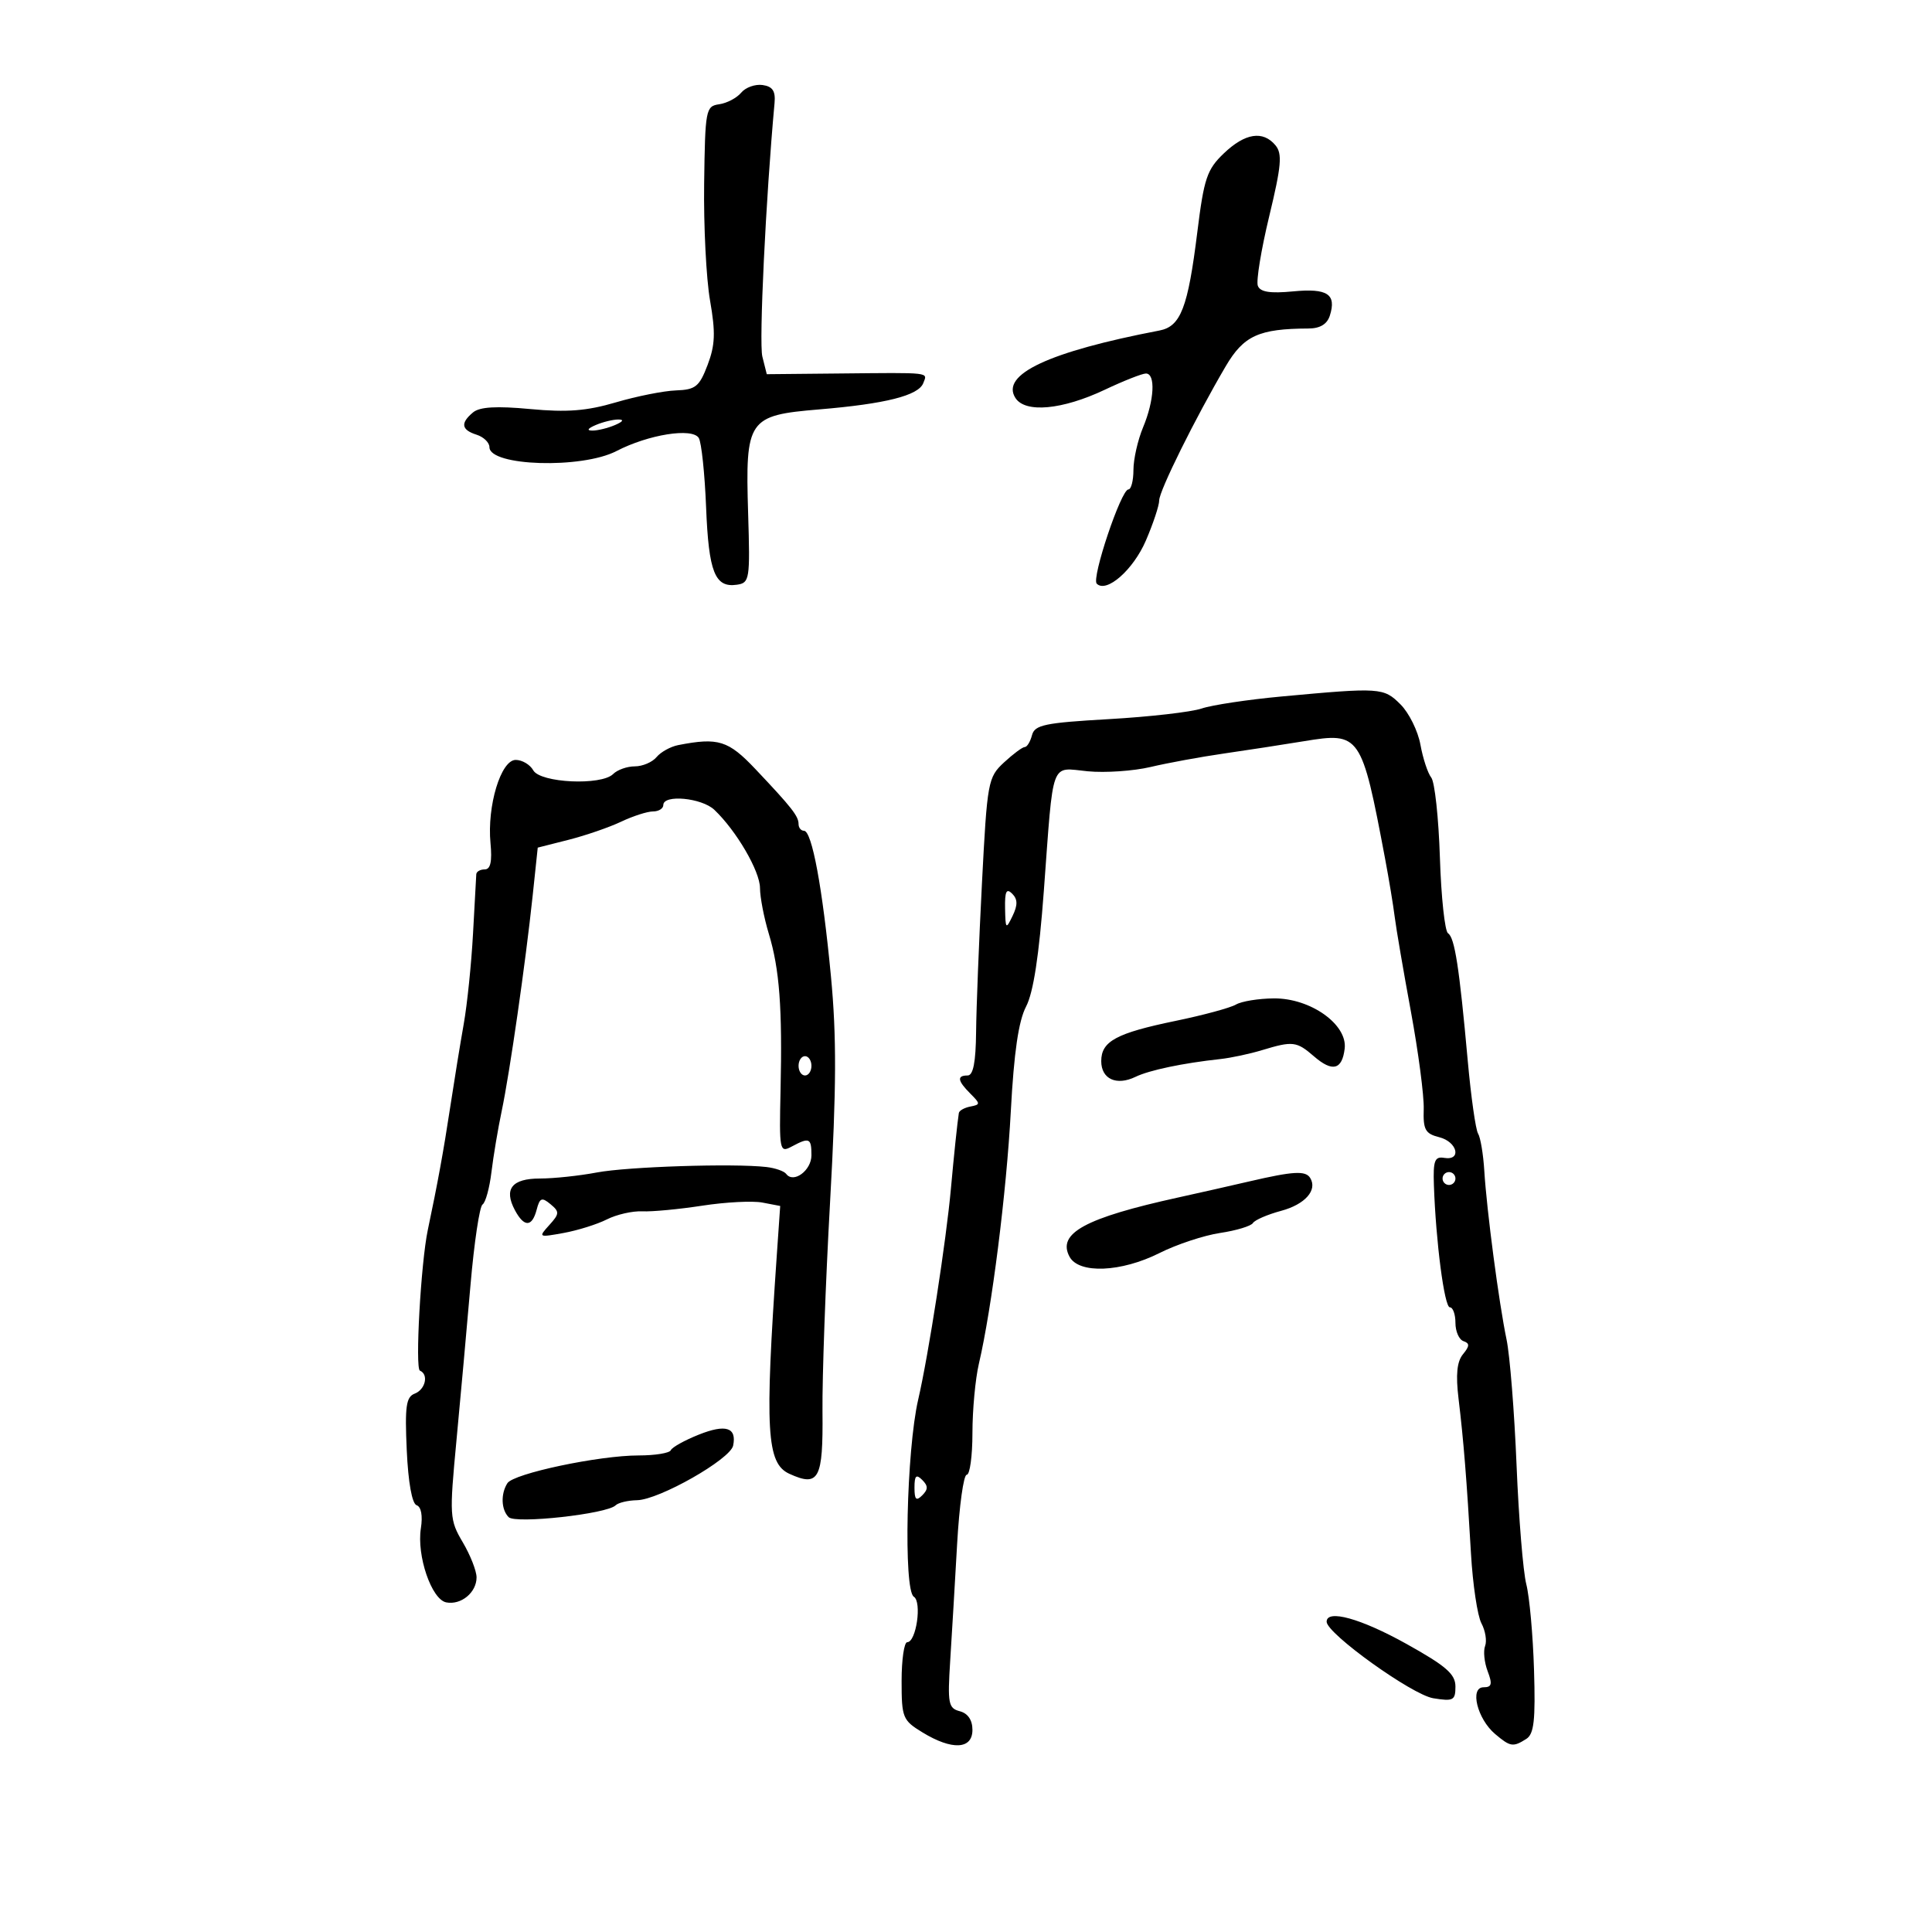 <svg xmlns="http://www.w3.org/2000/svg" width="300" height="300" viewBox="0 0 300 300" version="1.1">
	<path d="M 115.090 14.392 C 114.411 15.210, 112.875 16.019, 111.677 16.190 C 109.590 16.487, 109.493 16.994, 109.339 28.500 C 109.250 35.100, 109.662 43.275, 110.256 46.668 C 111.125 51.639, 111.051 53.578, 109.876 56.668 C 108.592 60.044, 108.006 60.515, 104.959 60.624 C 103.057 60.693, 98.858 61.528, 95.629 62.480 C 91.113 63.813, 88.046 64.052, 82.339 63.517 C 77.092 63.025, 74.492 63.177, 73.460 64.033 C 71.464 65.690, 71.628 66.747, 74 67.500 C 75.100 67.849, 76 68.721, 76 69.437 C 76 72.394, 90.329 72.834, 95.719 70.042 C 100.697 67.464, 107.500 66.382, 108.505 68.008 C 108.921 68.681, 109.433 73.528, 109.643 78.779 C 110.046 88.857, 111.010 91.284, 114.412 90.798 C 116.406 90.513, 116.485 90.013, 116.169 79.698 C 115.721 65.113, 116.142 64.498, 127.185 63.574 C 137.517 62.710, 142.625 61.421, 143.366 59.489 C 144.026 57.768, 144.787 57.854, 130.282 57.996 L 119.064 58.105 118.378 55.370 C 117.834 53.204, 118.910 30.831, 120.271 16 C 120.442 14.134, 119.970 13.424, 118.412 13.202 C 117.264 13.038, 115.769 13.573, 115.090 14.392 M 190.033 23.818 C 187.415 26.320, 186.954 27.690, 185.915 36.068 C 184.461 47.786, 183.344 50.688, 180.043 51.322 C 162.831 54.625, 155.308 58.153, 157.683 61.809 C 159.218 64.172, 164.960 63.637, 171.558 60.516 C 174.483 59.132, 177.354 58, 177.938 58 C 179.464 58, 179.245 62.168, 177.500 66.346 C 176.675 68.320, 176 71.300, 176 72.968 C 176 74.636, 175.646 76, 175.214 76 C 174.087 76, 169.457 89.790, 170.300 90.633 C 171.812 92.146, 175.971 88.495, 177.934 83.931 C 179.071 81.290, 180 78.487, 180 77.703 C 180 76.221, 185.608 64.911, 190.326 56.878 C 193.122 52.117, 195.475 51.043, 203.183 51.011 C 204.977 51.004, 206.074 50.341, 206.497 49.009 C 207.556 45.673, 206.130 44.733, 200.785 45.247 C 197.219 45.589, 195.687 45.347, 195.317 44.383 C 195.034 43.646, 195.828 38.790, 197.081 33.591 C 198.973 25.747, 199.139 23.872, 198.058 22.569 C 196.115 20.229, 193.336 20.662, 190.033 23.818 M 92.500 66 C 91.239 66.542, 91.055 66.859, 92 66.859 C 92.825 66.859, 94.400 66.473, 95.500 66 C 96.761 65.458, 96.945 65.141, 96 65.141 C 95.175 65.141, 93.600 65.527, 92.500 66 M 199 108.150 C 193.775 108.633, 188.189 109.474, 186.587 110.019 C 184.984 110.564, 178.511 111.305, 172.201 111.665 C 162.220 112.235, 160.666 112.559, 160.248 114.160 C 159.983 115.172, 159.477 116, 159.123 116 C 158.769 116, 157.319 117.076, 155.901 118.391 C 153.411 120.700, 153.293 121.349, 152.478 137.141 C 152.014 146.139, 151.604 156.537, 151.567 160.250 C 151.520 164.948, 151.120 167, 150.250 167 C 148.554 167, 148.679 167.822, 150.679 169.821 C 152.250 171.393, 152.250 171.521, 150.679 171.823 C 149.755 172.001, 148.951 172.451, 148.890 172.823 C 148.673 174.164, 148.103 179.598, 147.664 184.500 C 146.941 192.584, 144.175 210.434, 142.577 217.325 C 140.754 225.183, 140.272 246.932, 141.897 247.937 C 143.180 248.729, 142.272 255, 140.875 255 C 140.394 255, 140 257.707, 140 261.015 C 140 266.727, 140.163 267.129, 143.250 269.011 C 147.843 271.812, 151 271.651, 151 268.617 C 151 267.090, 150.295 266.049, 149.039 265.721 C 147.259 265.255, 147.122 264.530, 147.548 257.854 C 147.806 253.809, 148.290 245.662, 148.622 239.750 C 148.955 233.838, 149.626 229, 150.113 229 C 150.601 229, 151 226.081, 151 222.514 C 151 218.947, 151.450 214.110, 151.999 211.764 C 154.007 203.194, 156.284 185.181, 156.962 172.500 C 157.447 163.426, 158.161 158.535, 159.325 156.305 C 160.461 154.131, 161.344 148.382, 162.089 138.305 C 163.619 117.610, 163.035 119.201, 168.901 119.764 C 171.615 120.025, 176.011 119.724, 178.668 119.096 C 181.326 118.467, 186.425 117.530, 190 117.014 C 193.575 116.498, 199.192 115.634, 202.482 115.093 C 211.202 113.659, 211.427 113.984, 215.070 133.304 C 215.672 136.496, 216.346 140.574, 216.568 142.367 C 216.791 144.159, 217.922 150.772, 219.083 157.063 C 220.243 163.353, 221.140 170.176, 221.074 172.225 C 220.972 175.419, 221.315 176.041, 223.478 176.584 C 226.301 177.292, 227.015 180.258, 224.250 179.794 C 222.781 179.547, 222.525 180.223, 222.654 184 C 222.956 192.833, 224.283 203, 225.134 203 C 225.610 203, 226 204.088, 226 205.417 C 226 206.746, 226.563 208.023, 227.250 208.254 C 228.233 208.585, 228.216 209.018, 227.171 210.285 C 226.234 211.421, 226.031 213.454, 226.483 217.197 C 227.262 223.651, 227.752 229.755, 228.413 241.238 C 228.690 246.043, 229.420 250.916, 230.035 252.066 C 230.651 253.216, 230.907 254.800, 230.605 255.587 C 230.303 256.374, 230.482 258.138, 231.003 259.509 C 231.766 261.514, 231.641 262, 230.367 262 C 228.177 262, 229.387 266.909, 232.153 269.250 C 234.523 271.255, 234.943 271.322, 237 270.020 C 238.202 269.259, 238.441 267.129, 238.201 259.286 C 238.037 253.903, 237.498 247.925, 237.003 246 C 236.508 244.075, 235.827 235.750, 235.490 227.500 C 235.153 219.250, 234.454 210.475, 233.937 208 C 232.754 202.342, 230.860 187.987, 230.482 181.813 C 230.325 179.235, 229.889 176.629, 229.514 176.023 C 229.140 175.417, 228.418 170.326, 227.911 164.710 C 226.601 150.202, 225.886 145.582, 224.851 144.924 C 224.353 144.607, 223.784 139.315, 223.587 133.165 C 223.390 127.014, 222.786 121.423, 222.245 120.741 C 221.704 120.058, 220.947 117.762, 220.564 115.638 C 220.181 113.514, 218.793 110.702, 217.479 109.388 C 214.854 106.763, 214.362 106.730, 199 108.150 M 105.323 115.696 C 104.125 115.929, 102.607 116.768, 101.950 117.560 C 101.293 118.352, 99.775 119, 98.578 119 C 97.380 119, 95.864 119.536, 95.209 120.191 C 93.382 122.018, 83.902 121.577, 82.803 119.613 C 82.307 118.726, 81.081 118, 80.080 118 C 77.775 118, 75.613 125.143, 76.165 130.934 C 76.435 133.767, 76.166 135, 75.276 135 C 74.574 135, 73.981 135.338, 73.957 135.750 C 73.933 136.162, 73.704 140.325, 73.449 145 C 73.193 149.675, 72.545 155.975, 72.009 159 C 71.473 162.025, 70.522 167.875, 69.895 172 C 68.866 178.773, 67.963 183.717, 66.426 191 C 65.355 196.076, 64.436 212.511, 65.205 212.833 C 66.594 213.416, 66.062 215.762, 64.395 216.402 C 63.058 216.915, 62.851 218.384, 63.160 225.181 C 63.387 230.192, 63.979 233.493, 64.693 233.731 C 65.401 233.967, 65.659 235.365, 65.354 237.309 C 64.683 241.577, 67.014 248.379, 69.298 248.819 C 71.600 249.262, 74 247.279, 74 244.935 C 74 243.933, 73.038 241.485, 71.863 239.493 C 69.806 236.006, 69.769 235.417, 70.878 223.686 C 71.511 216.984, 72.493 206.114, 73.060 199.531 C 73.627 192.948, 74.468 187.323, 74.930 187.031 C 75.392 186.739, 76.014 184.475, 76.312 182 C 76.611 179.525, 77.328 175.250, 77.907 172.500 C 79.157 166.562, 81.611 149.486, 82.714 139.059 L 83.500 131.619 88.297 130.401 C 90.935 129.731, 94.603 128.467, 96.448 127.592 C 98.293 126.716, 100.522 126, 101.401 126 C 102.281 126, 103 125.550, 103 125 C 103 123.322, 108.964 123.887, 110.926 125.750 C 114.343 128.995, 118 135.261, 118.011 137.890 C 118.017 139.325, 118.634 142.525, 119.383 145 C 121.044 150.490, 121.493 156.476, 121.204 169.290 C 120.991 178.706, 121.057 179.040, 122.926 178.040 C 125.683 176.564, 126 176.704, 126 179.393 C 126 181.752, 123.209 183.810, 122.080 182.284 C 121.761 181.853, 120.375 181.371, 119 181.212 C 113.906 180.627, 97.431 181.160, 92.658 182.065 C 89.946 182.579, 85.974 183, 83.832 183 C 79.479 183, 78.196 184.630, 79.958 187.922 C 81.389 190.595, 82.619 190.564, 83.333 187.836 C 83.815 185.992, 84.132 185.865, 85.475 186.979 C 86.903 188.164, 86.886 188.469, 85.289 190.233 C 83.565 192.138, 83.612 192.164, 87.514 191.456 C 89.706 191.058, 92.730 190.110, 94.233 189.349 C 95.737 188.588, 98.212 188.024, 99.733 188.096 C 101.255 188.168, 105.452 187.771, 109.060 187.215 C 112.668 186.660, 116.864 186.442, 118.384 186.733 L 121.149 187.262 120.622 194.881 C 118.735 222.154, 119.027 227.236, 122.577 228.853 C 127.164 230.943, 127.822 229.703, 127.715 219.179 C 127.661 213.855, 128.192 199.194, 128.896 186.597 C 129.884 168.903, 129.914 160.943, 129.028 151.597 C 127.727 137.894, 126.079 129, 124.840 129 C 124.378 129, 124 128.531, 124 127.958 C 124 126.732, 122.949 125.393, 117.308 119.431 C 113.087 114.969, 111.537 114.486, 105.323 115.696 M 156.068 141.050 C 156.131 144.290, 156.202 144.361, 157.235 142.217 C 158.048 140.530, 158.031 139.631, 157.167 138.767 C 156.278 137.878, 156.016 138.420, 156.068 141.050 M 191.915 155.988 C 191.044 156.497, 186.829 157.638, 182.548 158.522 C 173.334 160.425, 171 161.688, 171 164.772 C 171 167.554, 173.363 168.638, 176.317 167.213 C 178.473 166.172, 183.663 165.084, 189.500 164.448 C 191.150 164.268, 194.072 163.644, 195.993 163.060 C 200.736 161.621, 201.340 161.693, 204.027 164.023 C 206.894 166.510, 208.406 166.132, 208.801 162.831 C 209.251 159.076, 203.498 154.990, 197.817 155.030 C 195.443 155.047, 192.787 155.478, 191.915 155.988 M 124 165.500 C 124 166.325, 124.450 167, 125 167 C 125.550 167, 126 166.325, 126 165.500 C 126 164.675, 125.550 164, 125 164 C 124.450 164, 124 164.675, 124 165.500 M 194 183.447 C 190.975 184.150, 186.025 185.270, 183 185.934 C 168.495 189.122, 164.126 191.498, 166.074 195.138 C 167.517 197.835, 174.078 197.568, 180.048 194.570 C 182.709 193.233, 186.943 191.831, 189.456 191.454 C 191.969 191.078, 194.263 190.383, 194.555 189.912 C 194.846 189.440, 196.819 188.587, 198.939 188.016 C 202.658 187.015, 204.612 184.800, 203.444 182.910 C 202.728 181.751, 200.829 181.859, 194 183.447 M 224 183 C 224 183.550, 224.450 184, 225 184 C 225.550 184, 226 183.550, 226 183 C 226 182.450, 225.550 182, 225 182 C 224.450 182, 224 182.450, 224 183 M 108.500 222.774 C 106.300 223.652, 104.350 224.737, 104.167 225.185 C 103.983 225.633, 101.733 226, 99.167 226.001 C 93.004 226.002, 79.743 228.806, 78.787 230.311 C 77.728 231.976, 77.820 234.420, 78.985 235.585 C 80.056 236.656, 94.252 235.087, 95.586 233.750 C 95.997 233.338, 97.496 232.979, 98.917 232.952 C 102.343 232.889, 113.408 226.600, 113.844 224.468 C 114.421 221.648, 112.694 221.100, 108.500 222.774 M 142 231 C 142 232.867, 142.267 233.133, 143.200 232.200 C 144.133 231.267, 144.133 230.733, 143.200 229.800 C 142.267 228.867, 142 229.133, 142 231 M 206 251.821 C 206 253.653, 219.255 263.167, 222.552 263.702 C 225.674 264.209, 226 264.036, 226 261.881 C 225.999 259.953, 224.549 258.692, 218.368 255.250 C 211.313 251.321, 206 249.847, 206 251.821" stroke="none" fill="black" fill-rule="evenodd"/>
</svg>